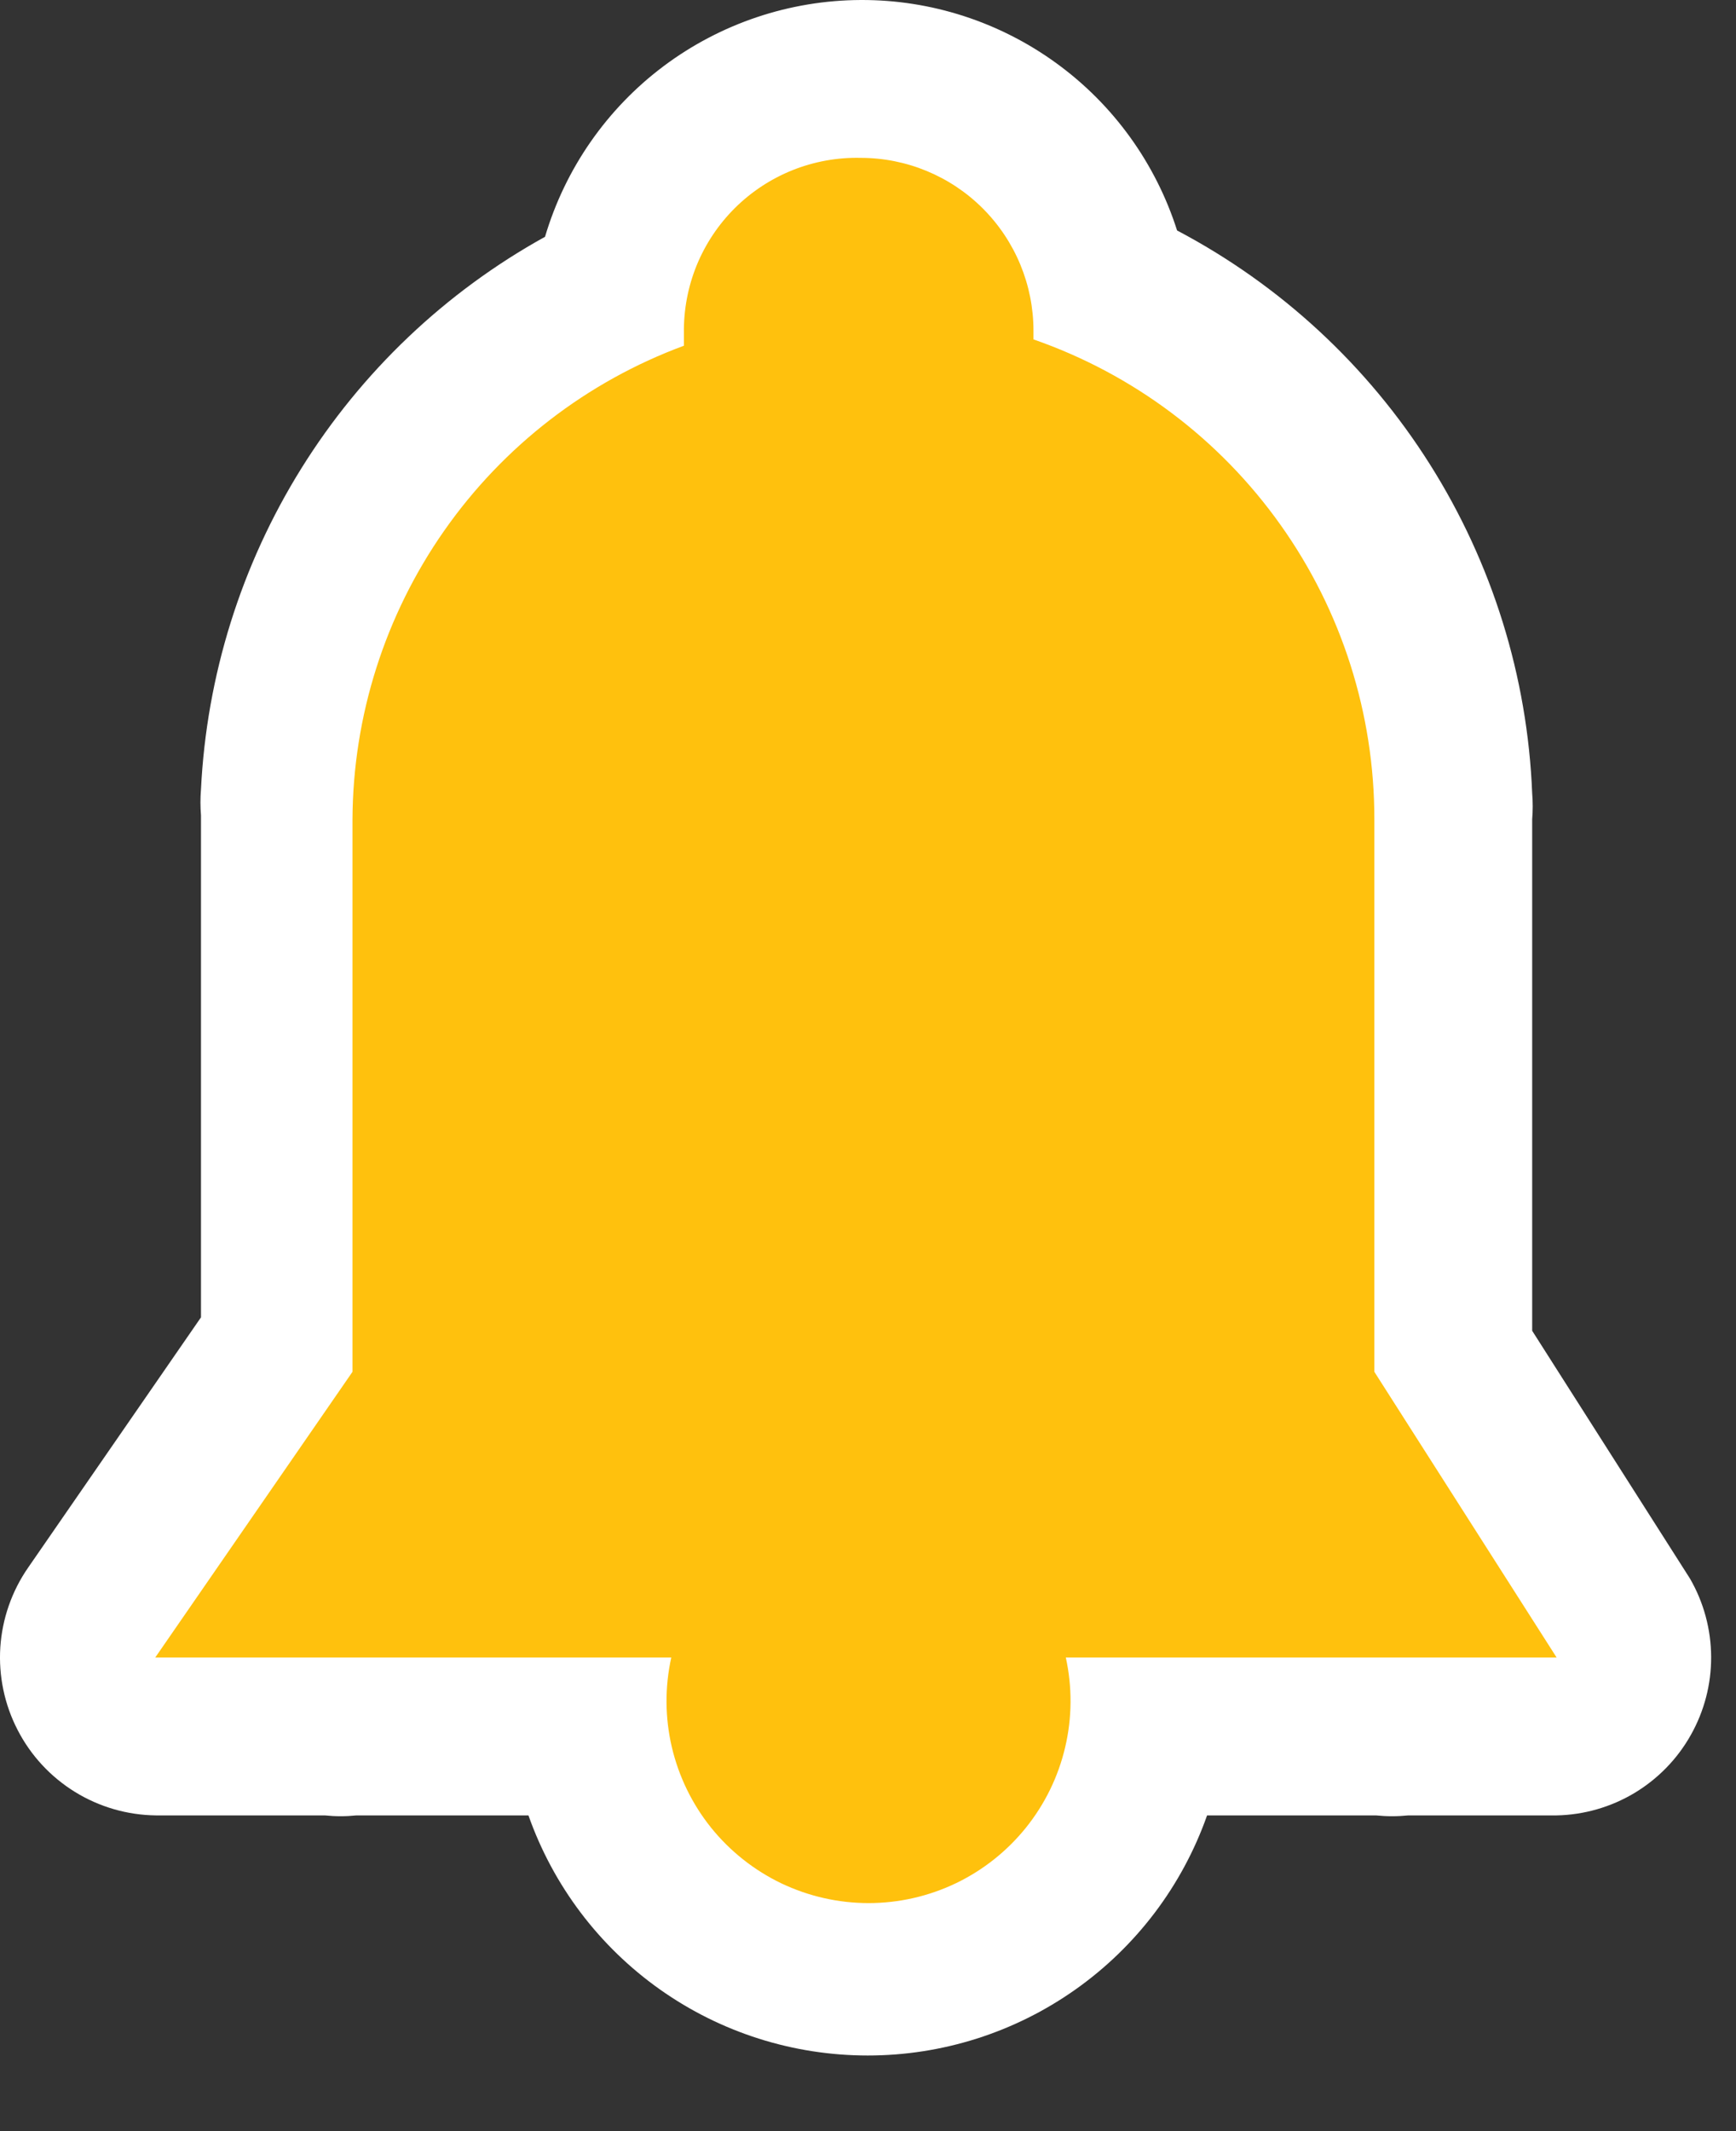 <svg width="22" height="27" viewBox="0 0 22 27" fill="none" xmlns="http://www.w3.org/2000/svg">
    <rect x="0" y="0" width="22" height="27" fill="#333333" stroke="none"/>
    <path d="M10.997 25.13C10.149 25.129 9.33 24.827 8.685 24.277C8.04 23.727 7.612 22.966 7.477 22.13H4.477C4.381 22.144 4.283 22.144 4.187 22.13H1.937C1.754 22.13 1.576 22.079 1.42 21.985C1.264 21.89 1.137 21.755 1.052 21.593C0.968 21.431 0.929 21.25 0.94 21.067C0.952 20.885 1.013 20.71 1.117 20.56L3.517 17V10.38C3.509 10.307 3.509 10.233 3.517 10.16C3.563 8.797 3.982 7.472 4.727 6.33C5.473 5.187 6.517 4.271 7.747 3.68C7.87 2.942 8.25 2.27 8.818 1.783C9.387 1.296 10.109 1.025 10.857 1.017C11.606 1.008 12.334 1.264 12.913 1.738C13.493 2.212 13.887 2.875 14.027 3.61C15.293 4.185 16.373 5.104 17.143 6.261C17.914 7.419 18.345 8.77 18.387 10.16C18.394 10.23 18.394 10.3 18.387 10.37V17.12L20.527 20.5C20.622 20.651 20.674 20.826 20.678 21.004C20.683 21.183 20.64 21.36 20.553 21.516C20.466 21.672 20.339 21.802 20.185 21.892C20.031 21.983 19.855 22.03 19.677 22.03H17.677C17.584 22.044 17.49 22.044 17.397 22.03H14.487C14.374 22.88 13.959 23.66 13.319 24.23C12.678 24.799 11.854 25.118 10.997 25.13Z" fill="#FFC10D"/>
    <path d="M10.907 2C11.488 2 12.045 2.231 12.455 2.641C12.866 3.052 13.097 3.609 13.097 4.19V4.3C14.36 4.739 15.454 5.56 16.228 6.65C17.003 7.739 17.418 9.043 17.417 10.38V17.38L19.727 21H13.507C13.589 21.374 13.587 21.762 13.499 22.135C13.412 22.508 13.242 22.856 13.002 23.155C12.762 23.453 12.459 23.694 12.113 23.86C11.768 24.025 11.39 24.111 11.007 24.111C10.624 24.111 10.246 24.025 9.9 23.86C9.555 23.694 9.251 23.453 9.011 23.155C8.771 22.856 8.602 22.508 8.514 22.135C8.427 21.762 8.424 21.374 8.507 21H1.967L4.467 17.38V10.38C4.473 9.071 4.879 7.796 5.629 6.724C6.38 5.651 7.439 4.834 8.667 4.38V4.22C8.663 3.926 8.718 3.634 8.829 3.361C8.941 3.088 9.106 2.841 9.315 2.634C9.524 2.427 9.773 2.264 10.046 2.155C10.32 2.046 10.613 1.993 10.907 2ZM10.907 3.48953e-05C10.006 0.004 9.131 0.298 8.41 0.838C7.69 1.378 7.163 2.136 6.907 3C5.644 3.699 4.582 4.709 3.819 5.934C3.056 7.159 2.618 8.559 2.547 10C2.538 10.11 2.538 10.22 2.547 10.33V16.69L0.357 19.86C0.15 20.158 0.028 20.508 0.004 20.87C-0.019 21.232 0.056 21.594 0.223 21.917C0.389 22.24 0.64 22.511 0.949 22.702C1.258 22.893 1.614 22.996 1.977 23H4.117C4.25 23.014 4.384 23.014 4.517 23H6.697C7.011 23.89 7.593 24.66 8.363 25.205C9.133 25.75 10.053 26.042 10.997 26.042C11.94 26.042 12.86 25.75 13.63 25.205C14.401 24.66 14.983 23.89 15.297 23H17.437C17.573 23.014 17.71 23.014 17.847 23H19.727C20.074 22.993 20.414 22.895 20.712 22.717C21.01 22.538 21.257 22.285 21.427 21.982C21.598 21.679 21.687 21.337 21.685 20.99C21.683 20.642 21.591 20.301 21.417 20L19.417 16.86V10.38C19.426 10.27 19.426 10.16 19.417 10.05C19.358 8.571 18.911 7.134 18.121 5.883C17.331 4.631 16.226 3.61 14.917 2.92C14.646 2.07 14.112 1.328 13.39 0.803C12.669 0.278 11.799 -0.004 10.907 3.48953e-05Z" fill="white"/>
</svg>
